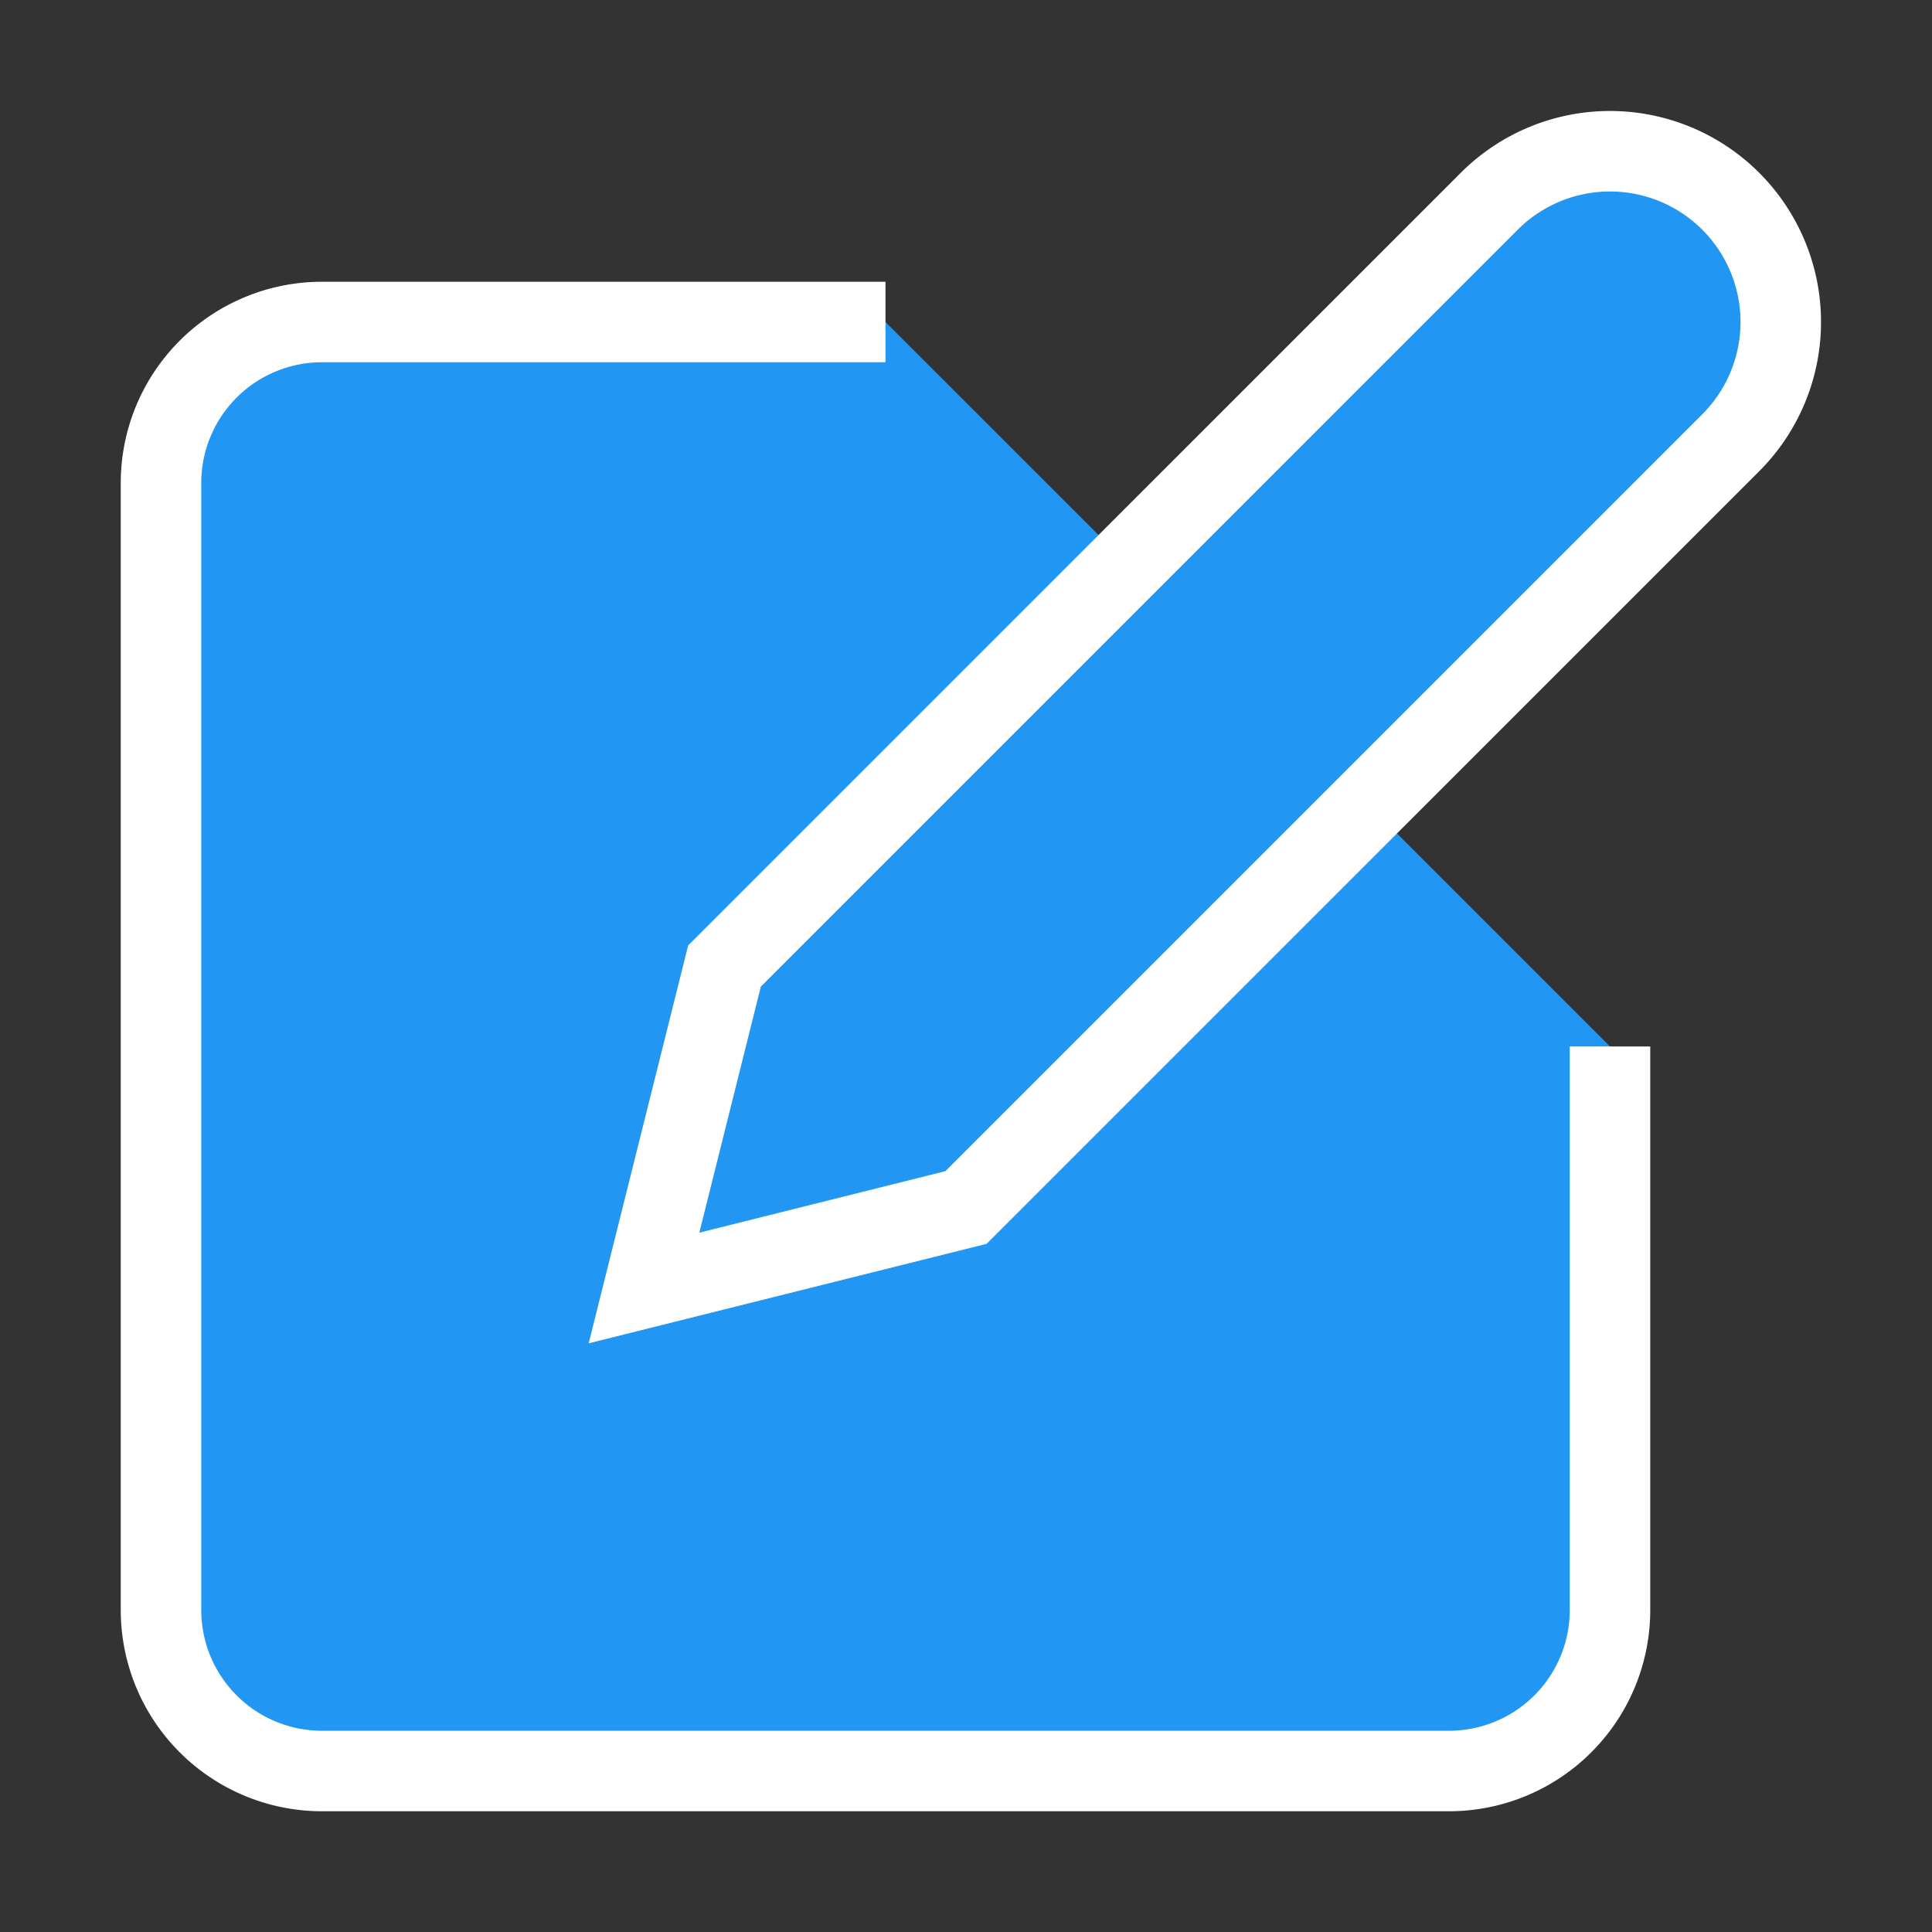 <svg
    className='feather feather-edit'
    fill='#2196f3'
    height='20'
    stroke='#FFF'
    strokeLinecap='round'
    strokeLinejoin='round'
    strokeWidth='2'
    viewBox='0 0 24 24'
    width='20'
    xmlns='http://www.w3.org/2000/svg'
>
    <rect x="0" y="0" width="24" height="24" fill="#333333" stroke="none"/>
    <path d='M11 4H4a2 2 0 0 0-2 2v14a2 2 0 0 0 2 2h14a2 2 0 0 0 2-2v-7' />
    <path d='M18.5 2.5a2.121 2.121 0 0 1 3 3L12 15l-4 1 1-4 9.5-9.5z' />
</svg>